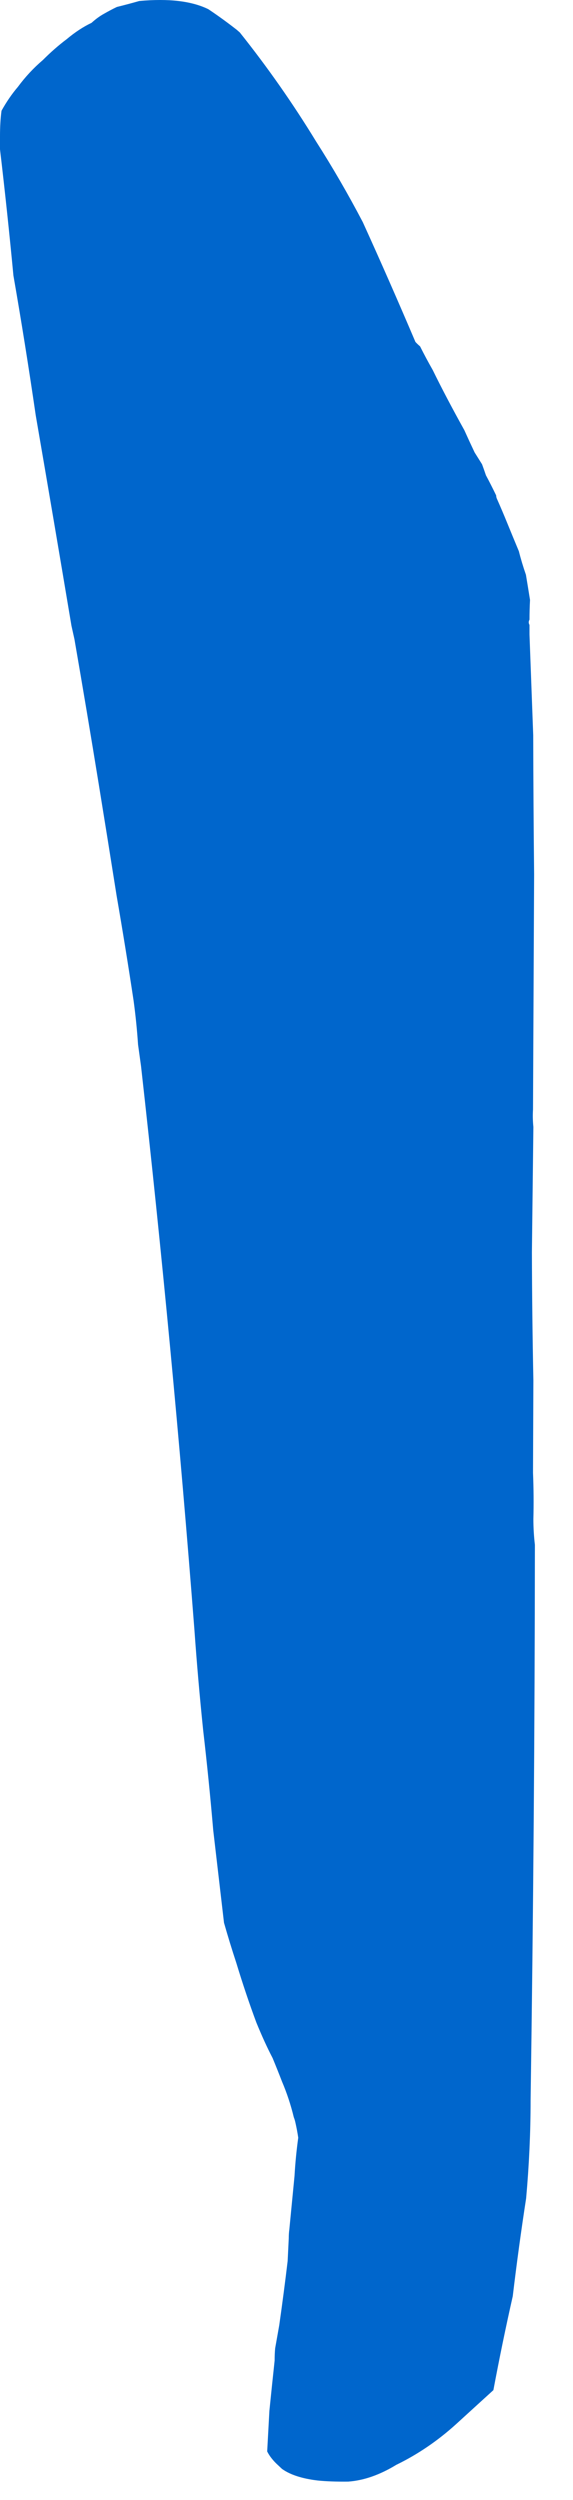 <?xml version="1.0"?>
<!DOCTYPE svg PUBLIC "-//W3C//DTD SVG 1.1//EN" "http://www.w3.org/Graphics/SVG/1.1/DTD/svg11.dtd">
<svg version='1.1' width='14px' height='61px' xmlns='http://www.w3.org/2000/svg' xmlns:xlink='http://www.w3.org/1999/xlink'>
	<g transform="translate(-164.695,-116.166)">
		<path d="M 164.695 119.495 Q 164.695 119.145 164.732 118.868 Q 164.914 118.541 165.132 118.286 Q 165.4 117.923 165.741 117.632 Q 166.032 117.341 166.323 117.123 Q 166.627 116.868 166.932 116.723 Q 167.077 116.591 167.223 116.509 Q 167.405 116.405 167.55 116.336 Q 167.841 116.264 168.095 116.191 Q 169.177 116.091 169.786 116.391 Q 170.127 116.618 170.482 116.895 Q 170.518 116.927 170.555 116.959 Q 171.568 118.227 172.418 119.618 Q 173.023 120.564 173.559 121.586 Q 174.209 123.014 174.845 124.509 Q 174.895 124.564 174.959 124.618 Q 175.1 124.9 175.268 125.195 Q 175.591 125.855 176.041 126.664 Q 176.159 126.927 176.291 127.205 Q 176.382 127.35 176.473 127.495 Q 176.514 127.605 176.568 127.764 Q 176.686 127.982 176.818 128.255 Q 176.818 128.291 176.832 128.327 Q 176.964 128.623 177.095 128.945 Q 177.227 129.268 177.373 129.618 Q 177.441 129.891 177.545 130.191 Q 177.595 130.491 177.645 130.805 Q 177.632 131.045 177.632 131.286 Q 177.595 131.35 177.632 131.414 Q 177.632 131.514 177.632 131.65 Q 177.677 132.877 177.723 134.105 Q 177.727 135.795 177.745 137.5 Q 177.732 140.368 177.718 143.236 Q 177.705 143.45 177.727 143.664 Q 177.709 145.191 177.691 146.718 Q 177.695 148.259 177.727 149.85 Q 177.723 150.977 177.718 152.105 Q 177.741 152.668 177.727 153.232 Q 177.727 153.545 177.764 153.859 Q 177.759 160.564 177.659 167.414 Q 177.659 168.591 177.55 169.805 Q 177.368 170.982 177.223 172.195 Q 176.968 173.323 176.75 174.486 Q 176.314 174.882 175.841 175.314 Q 175.164 175.927 174.377 176.309 Q 173.773 176.677 173.205 176.718 Q 172.768 176.723 172.455 176.691 Q 171.886 176.623 171.586 176.409 Q 171.514 176.341 171.441 176.273 Q 171.295 176.127 171.223 175.982 Q 171.25 175.486 171.277 174.991 Q 171.341 174.359 171.405 173.764 Q 171.405 173.595 171.418 173.464 Q 171.468 173.182 171.518 172.9 Q 171.632 172.1 171.723 171.336 Q 171.736 171.055 171.75 170.786 Q 171.75 170.664 171.764 170.568 Q 171.827 169.914 171.891 169.259 Q 171.918 168.786 171.982 168.327 Q 171.955 168.145 171.914 167.964 Q 171.9 167.895 171.873 167.827 Q 171.764 167.377 171.586 166.959 Q 171.477 166.677 171.355 166.382 Q 171.164 166.018 170.959 165.518 Q 170.7 164.823 170.468 164.059 Q 170.305 163.564 170.168 163.082 Q 170.036 161.955 169.905 160.827 Q 169.8 159.6 169.659 158.386 Q 169.532 157.159 169.445 155.932 Q 168.909 149.018 168.141 142.182 Q 168.105 141.918 168.068 141.655 Q 168.032 141.118 167.959 140.582 Q 167.764 139.291 167.545 138.027 Q 167.327 136.65 167.109 135.309 Q 166.818 133.518 166.514 131.764 Q 166.477 131.6 166.441 131.436 Q 166.005 128.832 165.568 126.3 Q 165.314 124.559 165.023 122.891 Q 164.877 121.35 164.695 119.809 Q 164.695 119.673 164.695 119.536 L 164.695 119.495" fill="#0066CC"/>
	</g>
</svg>
